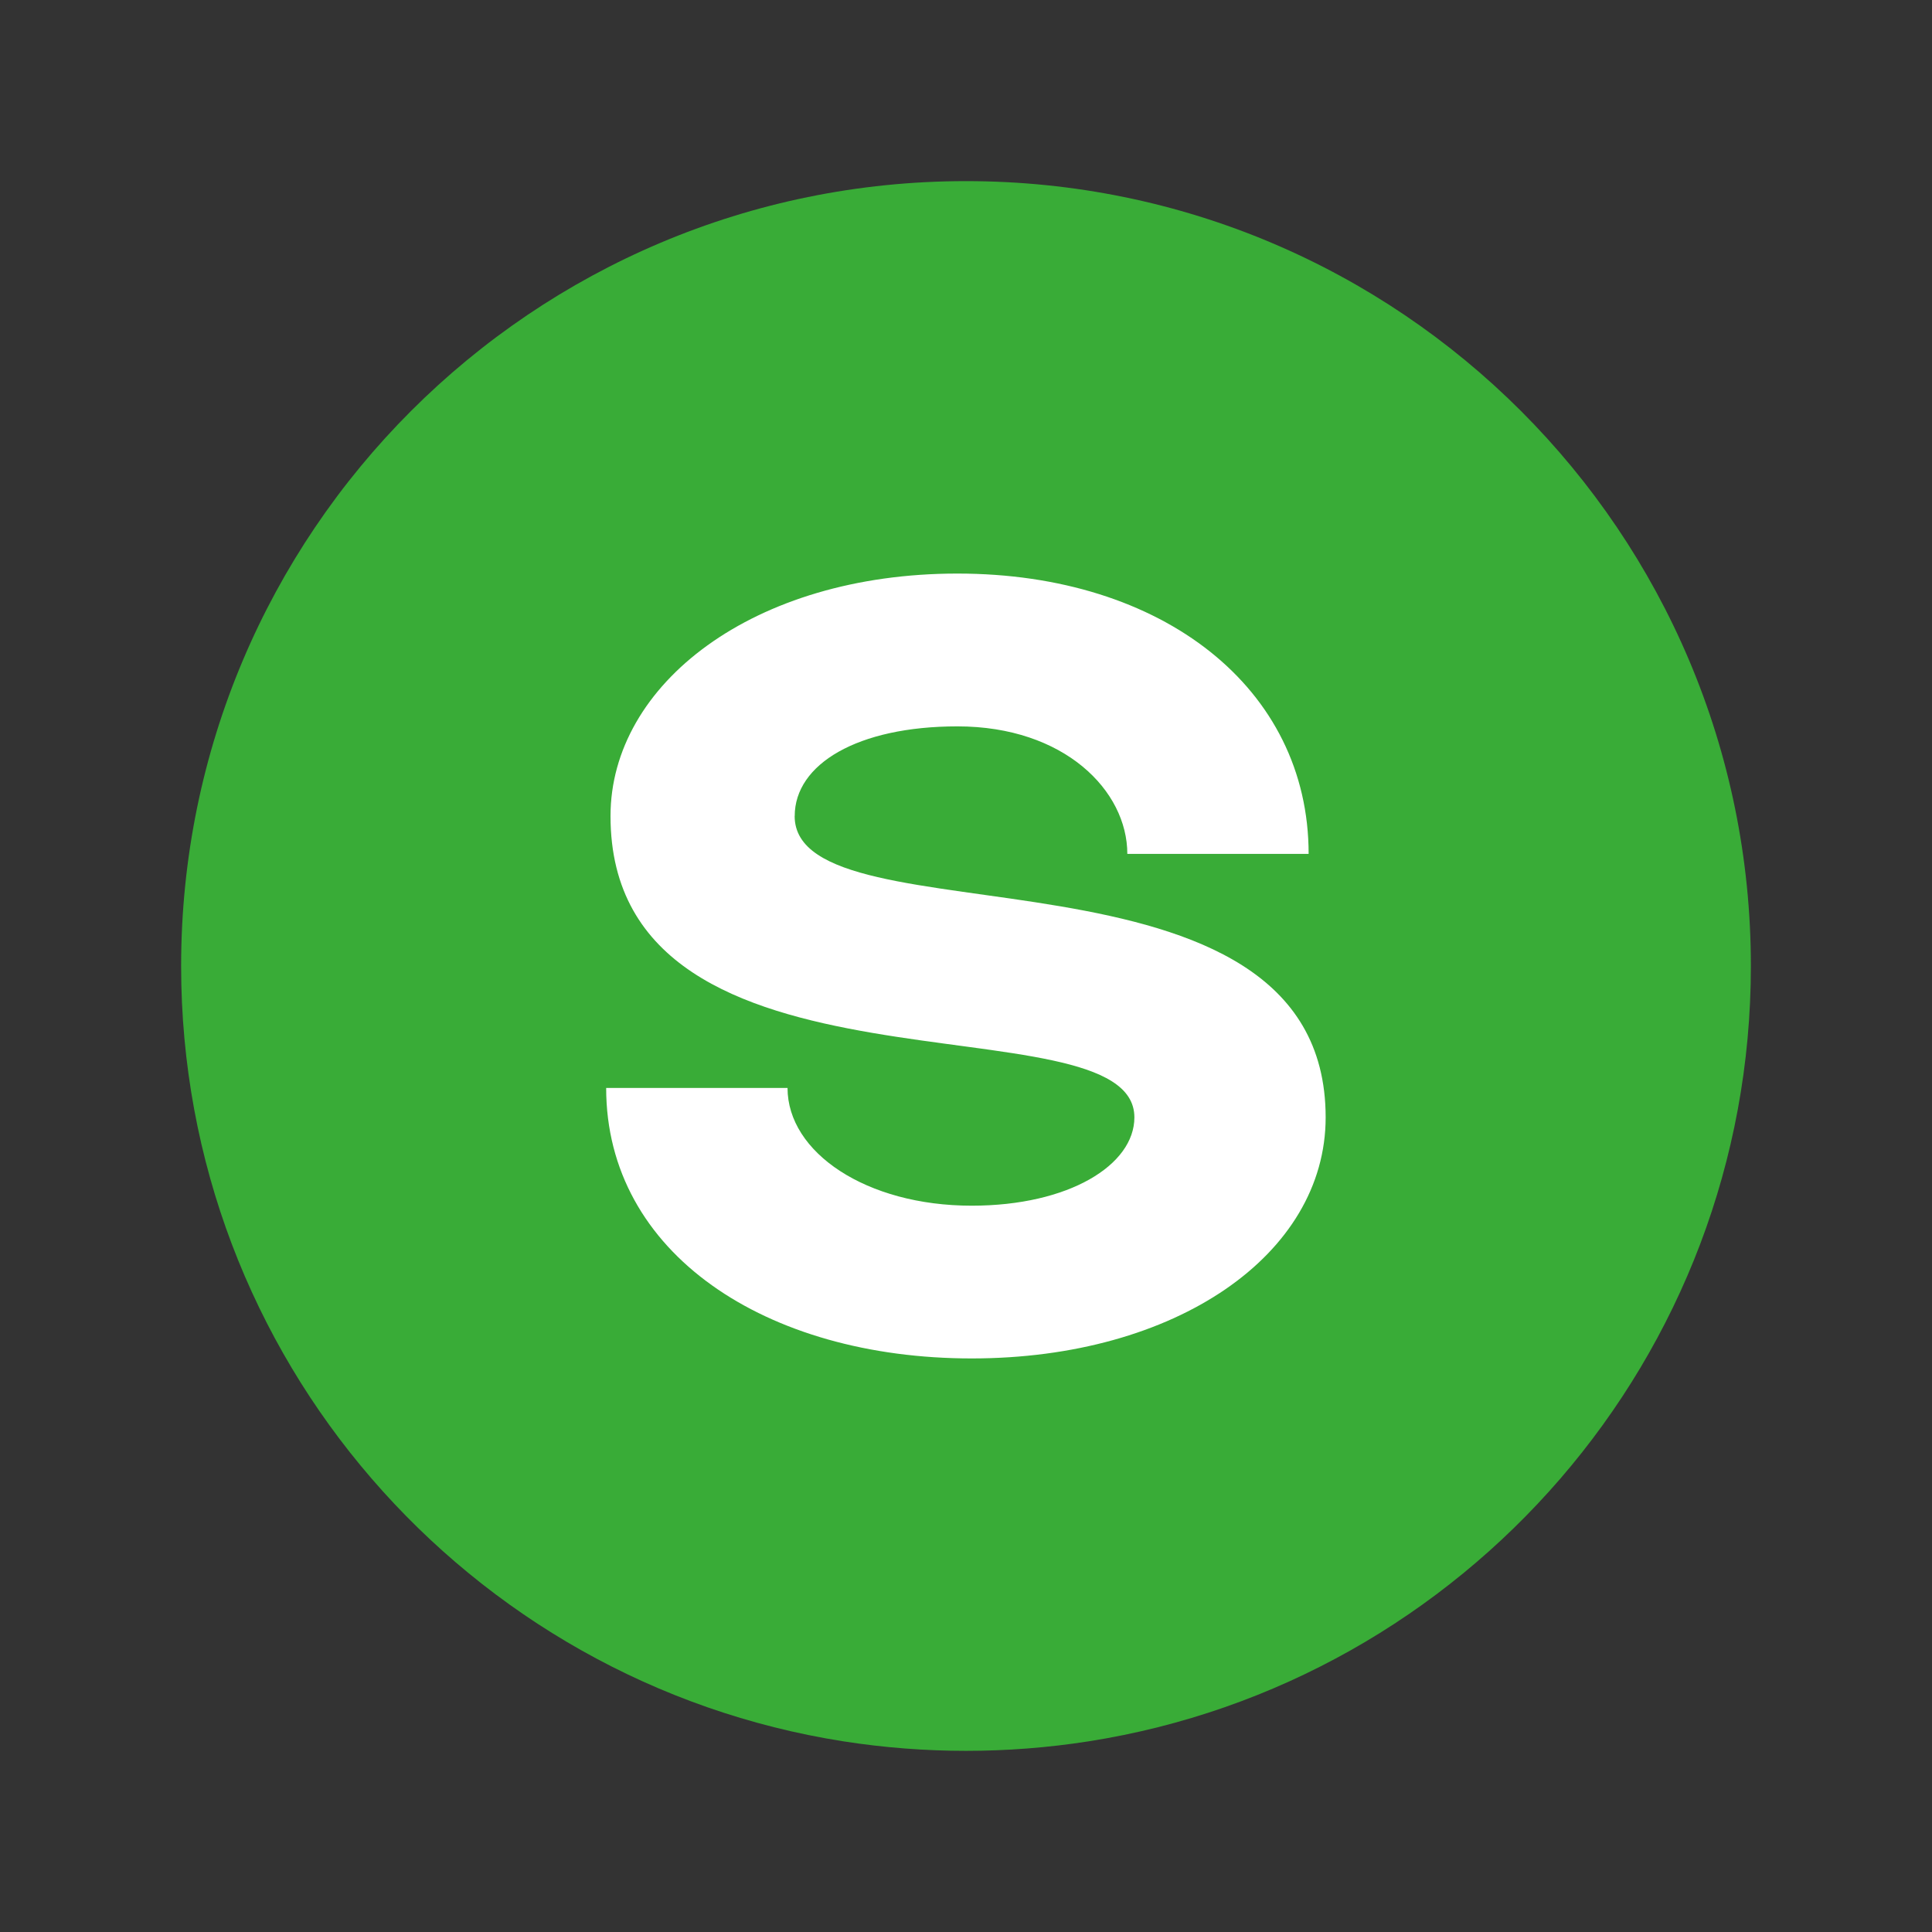 <svg xmlns="http://www.w3.org/2000/svg" width="32" height="32" fill="none" viewBox="0 0 32 32"><rect x="0" y="0" width="32" height="32" fill="#333333" stroke="none"/><path fill="#39AC37" d="M16 3c7.18 0 13 5.82 13 13 0 6.489-4.754 11.867-10.969 12.842-1.346.21-2.716.21-4.062 0C7.754 27.867 3 22.489 3 16 3 8.82 8.82 3 16 3"/><path fill="#fff" d="M13.163 13.516c0-.859 1.04-1.485 2.695-1.485 1.773 0 2.814 1.067 2.814 2.112h3.003c0-2.74-2.412-4.643-5.817-4.643-3.381 0-5.746 1.834-5.746 4.016 0 4.968 8.677 2.948 8.677 4.991 0 .79-1.087 1.463-2.694 1.463-1.75 0-3.051-.883-3.051-1.95H10.04c0 2.739 2.648 4.48 6.054 4.48 3.38 0 5.863-1.718 5.863-3.993 0-4.828-8.795-2.832-8.795-4.99"/></svg>
